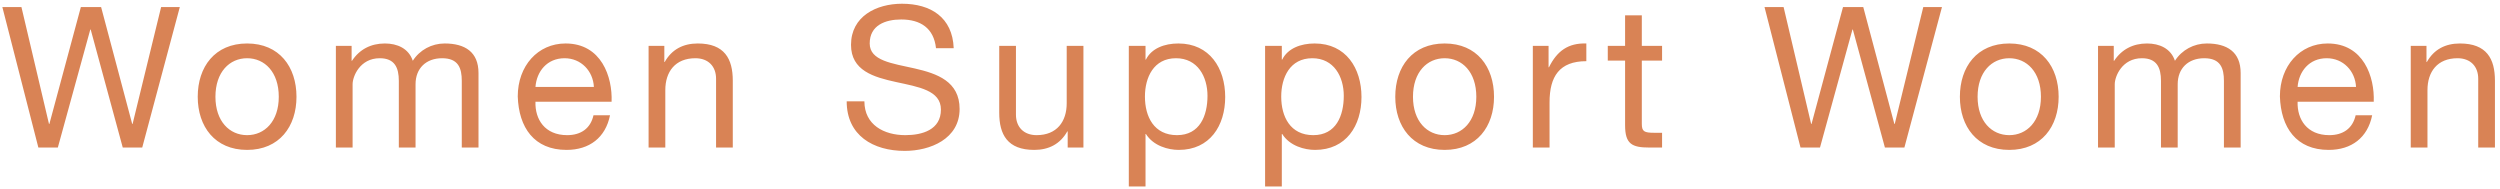 <svg width="305" height="23" viewBox="0 0 305 23" fill="none" xmlns="http://www.w3.org/2000/svg">
<path d="M21.936 0.864L17.352 18H14.976L11.064 3.6H11.016L7.056 18H4.68L0.288 0.864H2.616L5.976 15.12H6.024L9.864 0.864H12.336L16.128 15.12H16.176L19.656 0.864H21.936ZM24.123 11.808C24.123 8.16 26.211 5.304 30.147 5.304C34.083 5.304 36.171 8.16 36.171 11.808C36.171 15.432 34.083 18.288 30.147 18.288C26.211 18.288 24.123 15.432 24.123 11.808ZM26.283 11.808C26.283 14.808 28.011 16.488 30.147 16.488C32.283 16.488 34.011 14.808 34.011 11.808C34.011 8.784 32.283 7.104 30.147 7.104C28.011 7.104 26.283 8.784 26.283 11.808ZM40.977 18V5.592H42.897V7.416H42.945C43.857 6.024 45.249 5.304 46.953 5.304C48.465 5.304 49.857 5.904 50.361 7.416C51.201 6.096 52.665 5.304 54.249 5.304C56.721 5.304 58.377 6.336 58.377 8.904V18H56.337V9.864C56.337 8.328 55.929 7.104 53.937 7.104C51.969 7.104 50.697 8.352 50.697 10.272V18H48.657V9.864C48.657 8.256 48.153 7.104 46.329 7.104C43.905 7.104 43.017 9.336 43.017 10.272V18H40.977ZM72.406 14.064H74.422C73.87 16.8 71.902 18.288 69.118 18.288C65.158 18.288 63.286 15.552 63.166 11.76C63.166 8.04 65.614 5.304 68.998 5.304C73.39 5.304 74.734 9.408 74.614 12.408H65.326C65.254 14.568 66.478 16.488 69.19 16.488C70.87 16.488 72.046 15.672 72.406 14.064ZM65.326 10.608H72.454C72.358 8.664 70.894 7.104 68.878 7.104C66.742 7.104 65.47 8.712 65.326 10.608ZM79.128 18V5.592H81.048V7.56H81.096C81.96 6.024 83.352 5.304 85.128 5.304C88.392 5.304 89.4 7.176 89.4 9.84V18H87.36V9.6C87.36 8.088 86.4 7.104 84.84 7.104C82.368 7.104 81.168 8.76 81.168 10.992V18H79.128ZM116.352 5.88H114.192C113.928 3.432 112.296 2.376 109.944 2.376C108.024 2.376 106.104 3.072 106.104 5.304C106.104 7.416 108.84 7.728 111.6 8.352C114.336 8.976 117.072 9.936 117.072 13.296C117.072 16.944 113.496 18.408 110.376 18.408C106.536 18.408 103.296 16.536 103.296 12.36H105.456C105.456 15.24 107.856 16.488 110.448 16.488C112.512 16.488 114.792 15.84 114.792 13.368C114.792 11.016 112.056 10.608 109.32 10.008C106.584 9.408 103.824 8.616 103.824 5.472C103.824 1.992 106.92 0.456 110.04 0.456C113.544 0.456 116.208 2.112 116.352 5.88ZM132.178 5.592V18H130.258V16.032H130.21C129.346 17.568 127.954 18.288 126.178 18.288C122.914 18.288 121.906 16.416 121.906 13.752V5.592H123.946V13.992C123.946 15.504 124.906 16.488 126.466 16.488C128.938 16.488 130.138 14.832 130.138 12.6V5.592H132.178ZM147.314 11.688C147.314 9.36 146.114 7.104 143.474 7.104C140.738 7.104 139.682 9.456 139.682 11.784C139.682 14.232 140.786 16.488 143.594 16.488C146.378 16.488 147.314 14.112 147.314 11.688ZM137.714 22.752V5.592H139.754V7.272H139.802C140.474 5.904 142.058 5.304 143.762 5.304C147.578 5.304 149.474 8.328 149.474 11.832C149.474 15.336 147.602 18.288 143.81 18.288C142.538 18.288 140.714 17.808 139.802 16.344H139.754V22.752H137.714ZM163.941 11.688C163.941 9.36 162.741 7.104 160.101 7.104C157.365 7.104 156.309 9.456 156.309 11.784C156.309 14.232 157.413 16.488 160.221 16.488C163.005 16.488 163.941 14.112 163.941 11.688ZM154.341 22.752V5.592H156.381V7.272H156.429C157.101 5.904 158.685 5.304 160.389 5.304C164.205 5.304 166.101 8.328 166.101 11.832C166.101 15.336 164.229 18.288 160.437 18.288C159.165 18.288 157.341 17.808 156.429 16.344H156.381V22.752H154.341ZM170.223 11.808C170.223 8.16 172.311 5.304 176.247 5.304C180.183 5.304 182.271 8.16 182.271 11.808C182.271 15.432 180.183 18.288 176.247 18.288C172.311 18.288 170.223 15.432 170.223 11.808ZM172.383 11.808C172.383 14.808 174.111 16.488 176.247 16.488C178.383 16.488 180.111 14.808 180.111 11.808C180.111 8.784 178.383 7.104 176.247 7.104C174.111 7.104 172.383 8.784 172.383 11.808ZM187.005 18V5.592H188.925V8.208H188.973C189.957 6.216 191.325 5.232 193.533 5.304V7.464C190.245 7.464 189.045 9.336 189.045 12.48V18H187.005ZM200.301 1.872V5.592H202.773V7.392H200.301V15.096C200.301 16.032 200.565 16.2 201.837 16.2H202.773V18H201.213C199.101 18 198.261 17.568 198.261 15.288V7.392H196.149V5.592H198.261V1.872H200.301ZM236.919 0.864L232.335 18H229.959L226.047 3.6H225.999L222.039 18H219.663L215.271 0.864H217.599L220.959 15.12H221.007L224.847 0.864H227.319L231.111 15.12H231.159L234.639 0.864H236.919ZM239.106 11.808C239.106 8.16 241.194 5.304 245.13 5.304C249.066 5.304 251.154 8.16 251.154 11.808C251.154 15.432 249.066 18.288 245.13 18.288C241.194 18.288 239.106 15.432 239.106 11.808ZM241.266 11.808C241.266 14.808 242.994 16.488 245.13 16.488C247.266 16.488 248.994 14.808 248.994 11.808C248.994 8.784 247.266 7.104 245.13 7.104C242.994 7.104 241.266 8.784 241.266 11.808ZM255.959 18V5.592H257.879V7.416H257.927C258.839 6.024 260.231 5.304 261.935 5.304C263.447 5.304 264.839 5.904 265.343 7.416C266.183 6.096 267.647 5.304 269.231 5.304C271.703 5.304 273.359 6.336 273.359 8.904V18H271.319V9.864C271.319 8.328 270.911 7.104 268.919 7.104C266.951 7.104 265.679 8.352 265.679 10.272V18H263.639V9.864C263.639 8.256 263.135 7.104 261.311 7.104C258.887 7.104 257.999 9.336 257.999 10.272V18H255.959ZM287.388 14.064H289.404C288.852 16.8 286.884 18.288 284.1 18.288C280.14 18.288 278.268 15.552 278.148 11.76C278.148 8.04 280.596 5.304 283.98 5.304C288.372 5.304 289.716 9.408 289.596 12.408H280.308C280.236 14.568 281.46 16.488 284.172 16.488C285.852 16.488 287.028 15.672 287.388 14.064ZM280.308 10.608H287.436C287.34 8.664 285.876 7.104 283.86 7.104C281.724 7.104 280.452 8.712 280.308 10.608ZM294.111 18V5.592H296.031V7.56H296.079C296.943 6.024 298.335 5.304 300.111 5.304C303.375 5.304 304.383 7.176 304.383 9.84V18H302.343V9.6C302.343 8.088 301.383 7.104 299.823 7.104C297.351 7.104 296.151 8.76 296.151 10.992V18H294.111Z" fill="#D98355"/>
</svg>
